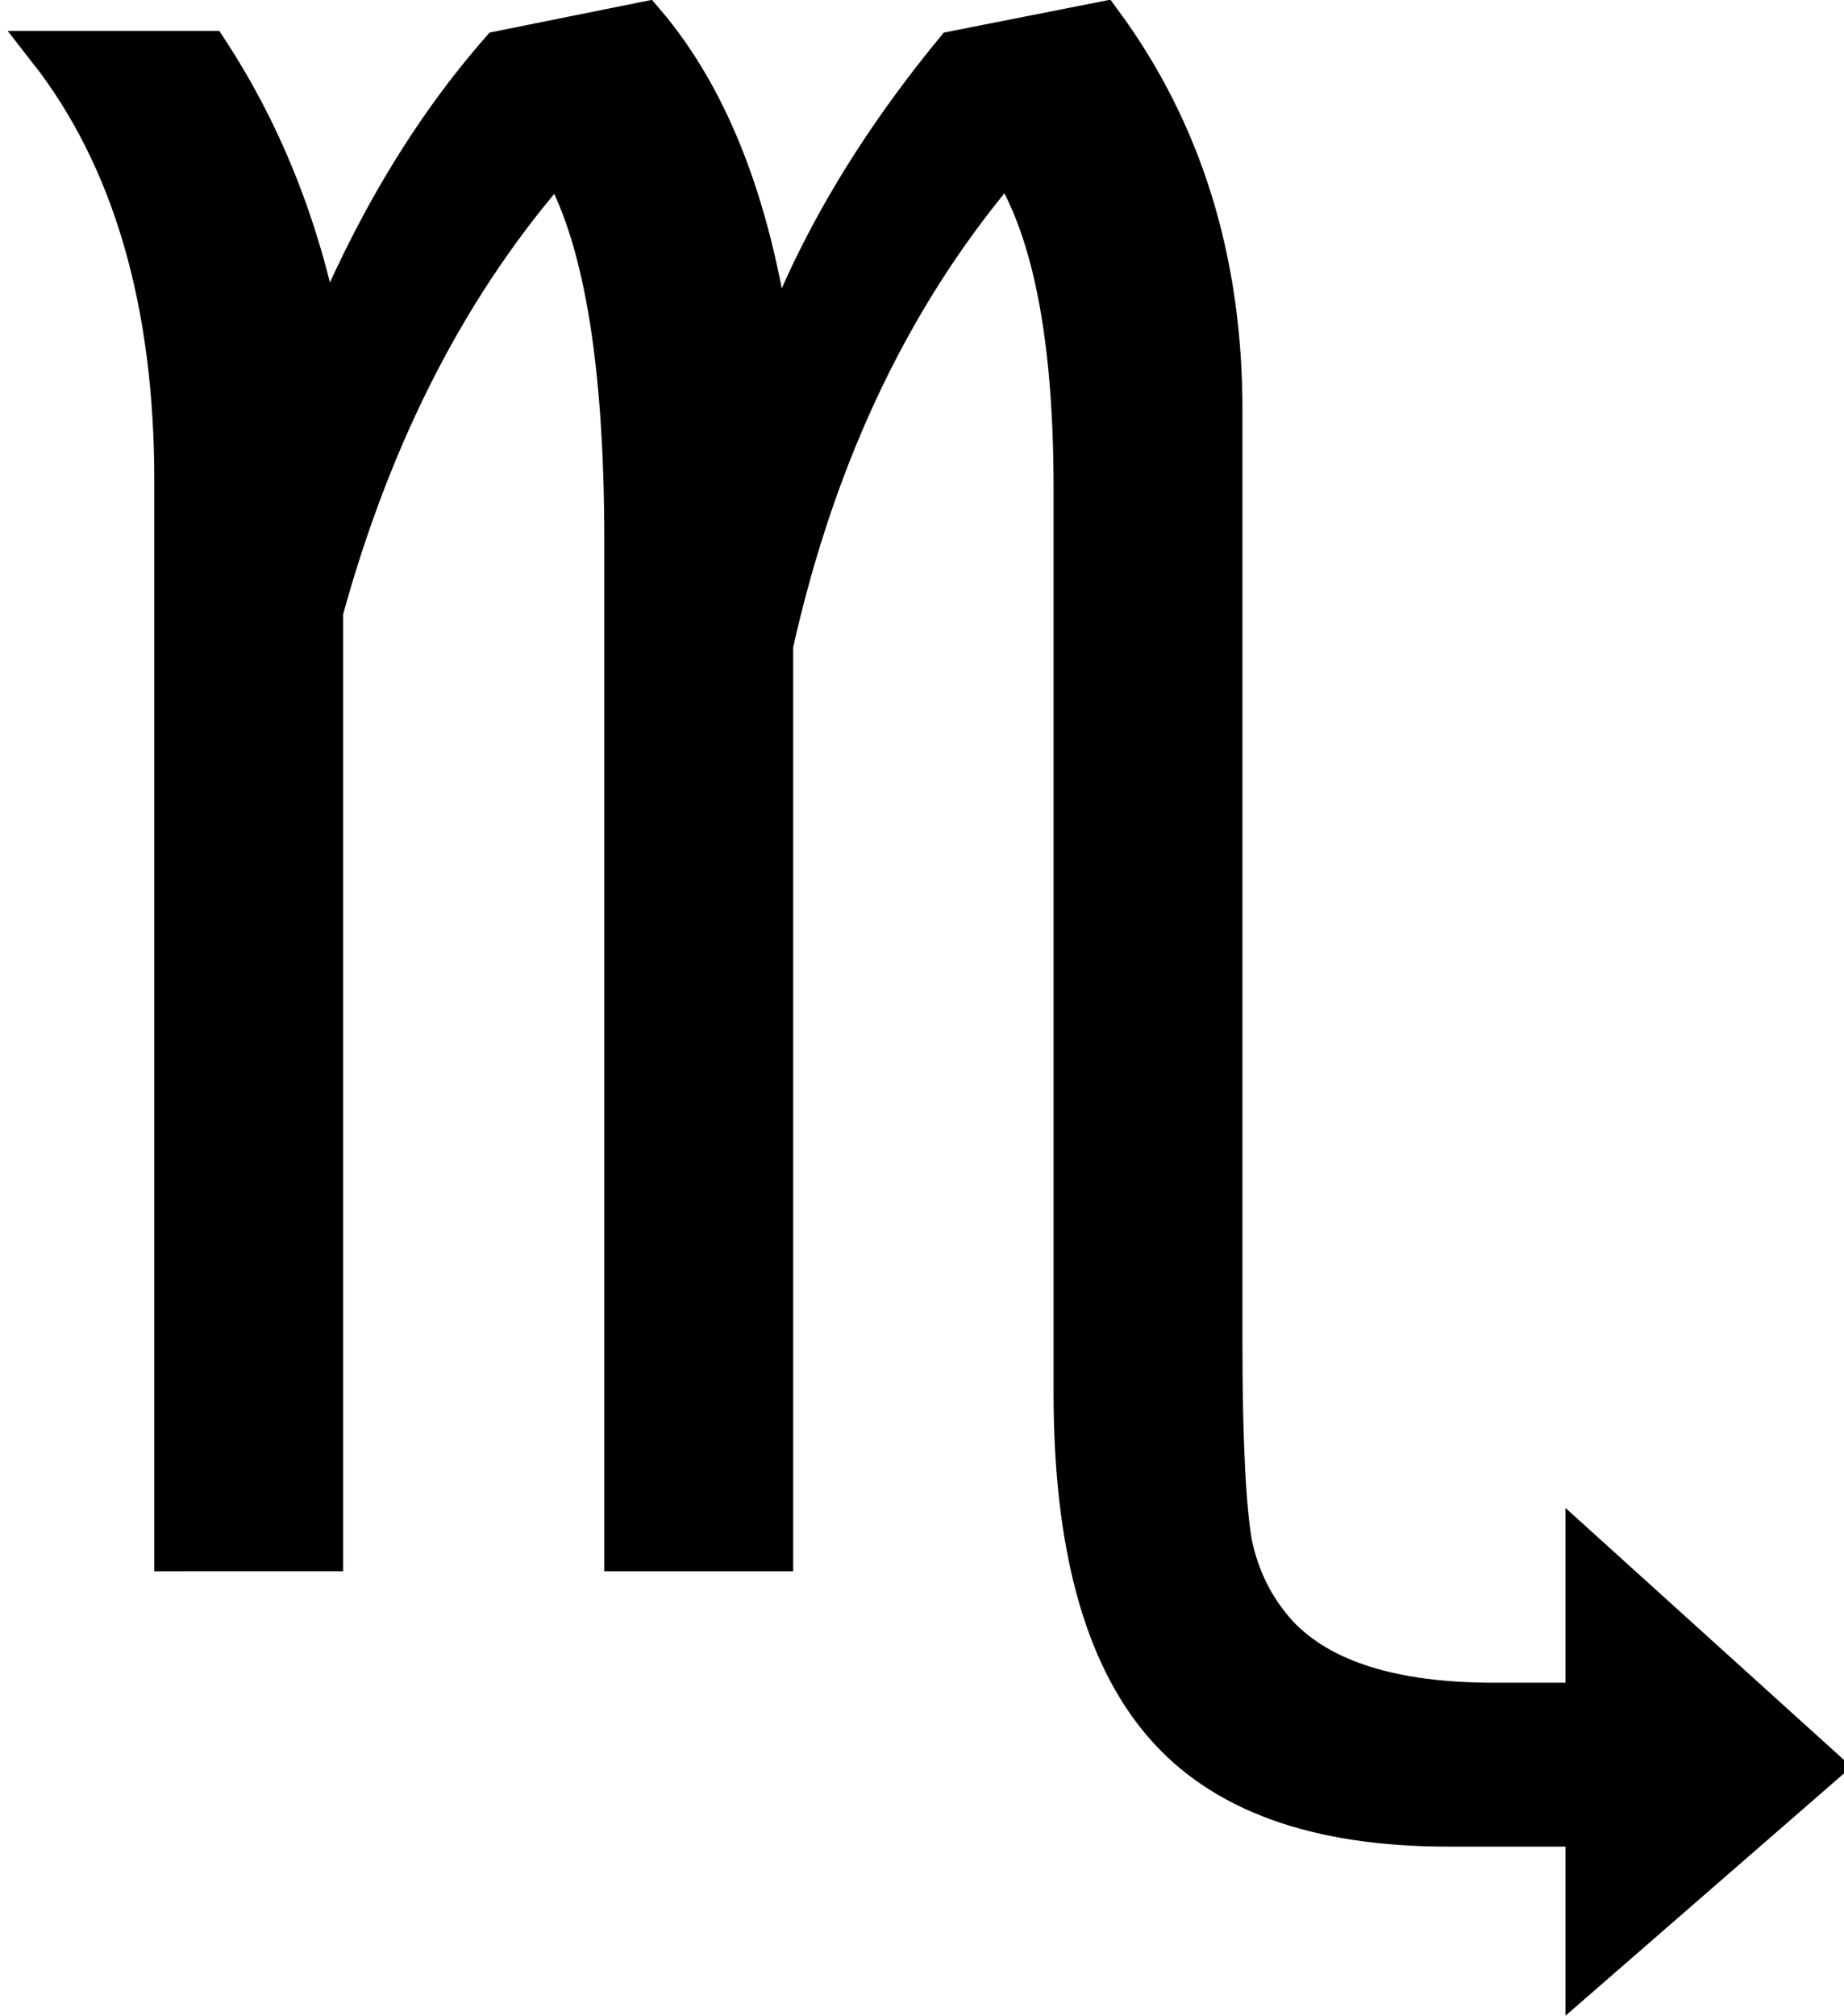 <?xml version="1.0" encoding="UTF-8" standalone="no"?>
<svg
   xmlns:dc="http://purl.org/dc/elements/1.1/"
   xmlns:cc="http://creativecommons.org/ns#"
   xmlns:rdf="http://www.w3.org/1999/02/22-rdf-syntax-ns#"
   xmlns:svg="http://www.w3.org/2000/svg"
   xmlns="http://www.w3.org/2000/svg"
   xmlns:sodipodi="http://sodipodi.sourceforge.net/DTD/sodipodi-0.dtd"
   xmlns:inkscape="http://www.inkscape.org/namespaces/inkscape"
   inkscape:version="1.0.1 (3bc2e813f5, 2020-09-07)"
   inkscape:export-ydpi="600"
   inkscape:export-xdpi="600"
   inkscape:export-filename="C:\Users\teodo\Pulpit\Inne\Kalendarzyk 2021\card_projects\icons\zodiac\11_skorpion.png"
   version="1.1"
   sodipodi:docname="11_skorpion.svg"
   sodipodi:version="0.34"
   id="svg650"
   viewBox="0 0 8590.826 12076.684"
   style="fill-rule:evenodd;image-rendering:optimizeQuality;shape-rendering:geometricPrecision;text-rendering:geometricPrecision"
   height="194.185pt"
   width="177.677pt"
   xml:space="preserve"><sodipodi:namedview
     inkscape:current-layer="svg650"
     inkscape:window-maximized="1"
     inkscape:window-y="-9"
     inkscape:window-x="-9"
     inkscape:window-height="1361"
     inkscape:window-width="2560"
     inkscape:cy="128.09481"
     inkscape:cx="119.13438"
     inkscape:zoom="4.619774"
     showgrid="false"
     inkscape:document-rotation="0"
     id="base" /><defs
     id="defs651"><style
       id="style652"
       type="text/css"><![CDATA[
    .fil0 {fill:#000000}
   ]]></style></defs><g
     transform="matrix(4.472,0,0,4.481,-13108.104,-19782.104)"
     id="Layer 1"
     style="stroke:#000000;stroke-width:52.095;stroke-miterlimit:4;stroke-dasharray:none;stroke-opacity:1"><path
       id="path654"
       d="M 2889,6489 V 5057 c 0,-238 -56,-431 -169,-575 h 216 c 76,116 127,247 154,395 64,-158 143,-289 236,-395 l 194,-39 c 91,106 148,258 173,455 49,-141 130,-280 242,-416 l 198,-39 c 108,146 162,319 162,519 v 1250 c 0,131 5,220 13,266 10,47 30,87 62,122 57,60 153,90 287,90 h 123 v -201 l 318,287 -318,276 v -195 h -184 c -176,0 -303,-46 -382,-138 -80,-93 -120,-240 -120,-443 V 5067 c 0,-204 -29,-350 -88,-439 -150,173 -255,389 -313,649 V 6489 H 3492 V 5138 c 0,-243 -29,-413 -88,-510 -144,162 -248,364 -314,604 v 1257 z"
       class="fil0"
       style="stroke:#000000;stroke-width:52.095;stroke-miterlimit:4;stroke-dasharray:none;stroke-opacity:1" /></g></svg>
